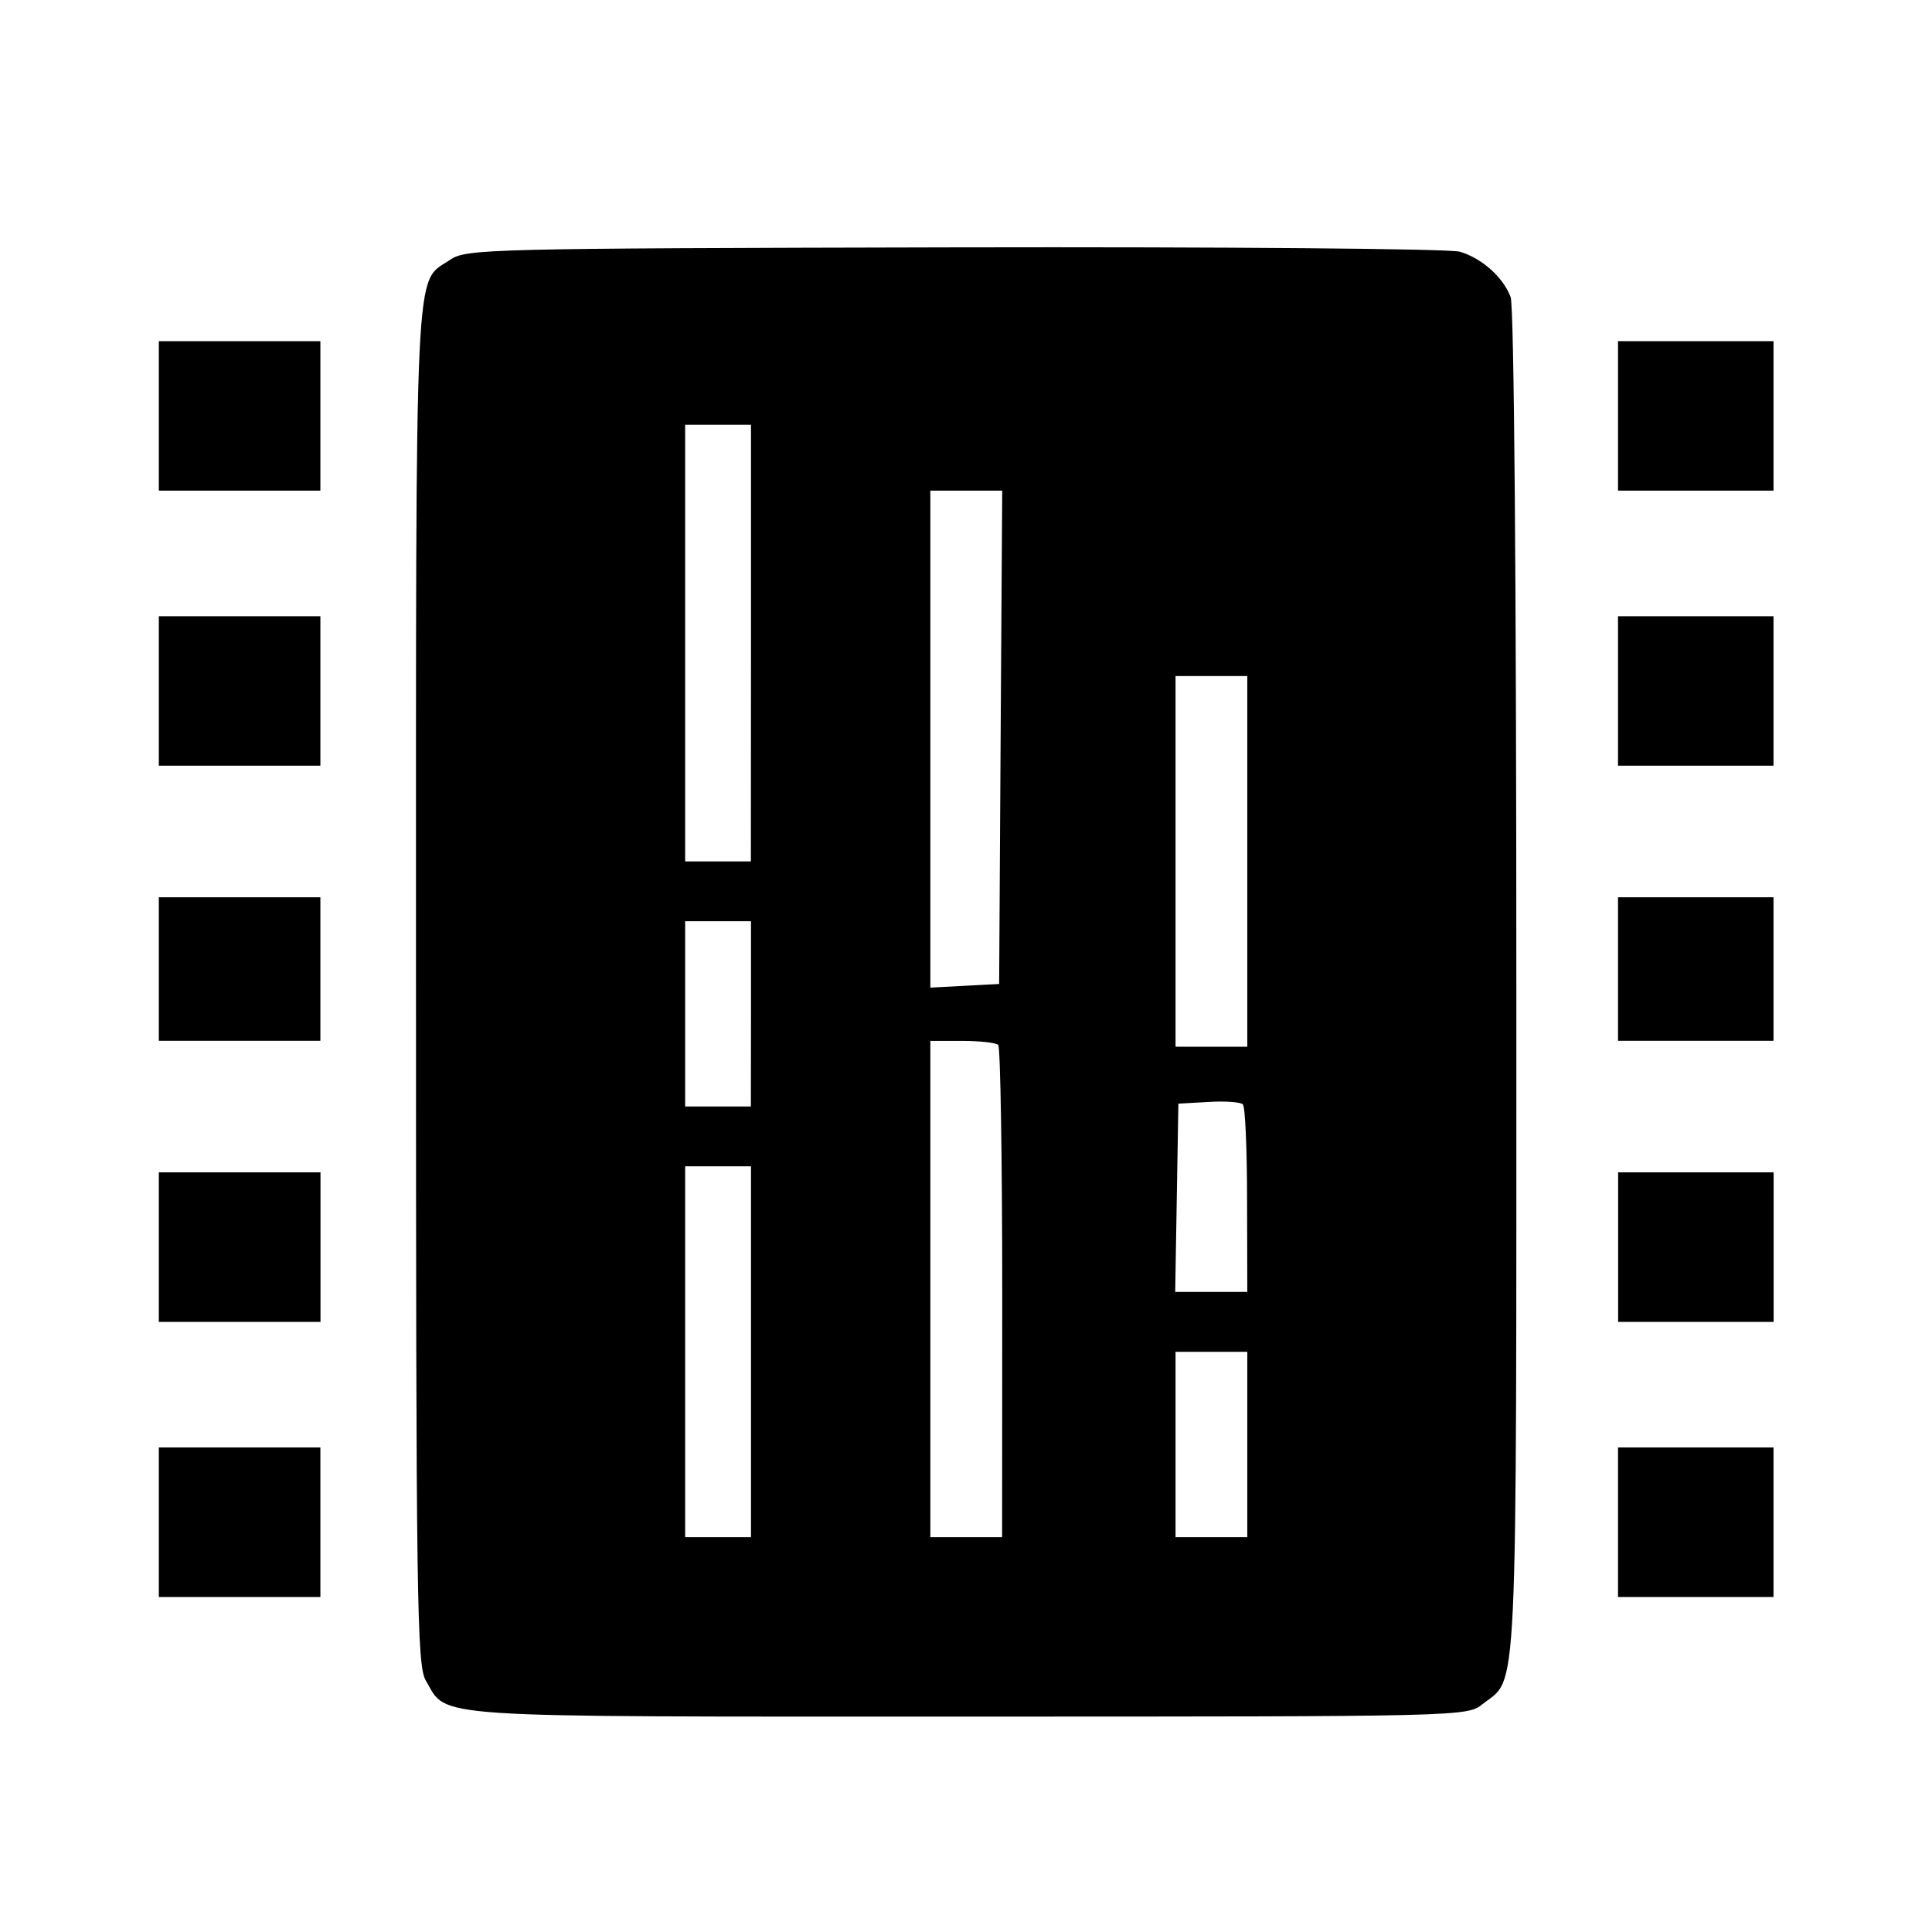 <?xml version='1.0' encoding='UTF-8'?>
<svg xmlns:inkscape="http://www.inkscape.org/namespaces/inkscape" xmlns:sodipodi="http://sodipodi.sourceforge.net/DTD/sodipodi-0.dtd" xmlns="http://www.w3.org/2000/svg" xmlns:svg="http://www.w3.org/2000/svg" xmlns:rdf="http://www.w3.org/1999/02/22-rdf-syntax-ns#" xmlns:cc="http://creativecommons.org/ns#" xmlns:dc="http://purl.org/dc/elements/1.1/" width="64" height="64" version="1.1" viewBox="0 0 16.933 16.933" id="svg7" sodipodi:docname="hwinfo.svg" inkscape:version="1.4 (e7c3feb100, 2024-10-09)">
  <sodipodi:namedview id="namedview7" pagecolor="#9c4444" bordercolor="#000000" borderopacity="0.25" inkscape:showpageshadow="2" inkscape:pageopacity="0.0" inkscape:pagecheckerboard="0" inkscape:deskcolor="#d1d1d1" inkscape:zoom="6.15625" inkscape:cx="15.837563" inkscape:cy="27.28934" inkscape:window-width="1183" inkscape:window-height="941" inkscape:window-x="35" inkscape:window-y="32" inkscape:window-maximized="0" inkscape:current-layer="svg7" showgrid="false"/>
  <defs id="defs2">
    <style id="current-color-scheme" type="text/css">.ColorScheme-Text {color:#000000} .ColorScheme-Highlight {color:#3b4252}</style></defs>
  <path id="path72" style="fill:#000000;fill-opacity:1;stroke:none;stroke-width:0.456;stroke-dasharray:none;stroke-dashoffset:2.2;stroke-opacity:0.3" d="m 8.482,15.045 c 4.357,0 4.375,-6.51e-4 4.513,-0.11 0.311,-0.245 0.295,0.123 0.295,-6.305 0,-3.547 -0.02,-5.948 -0.05,-6.026 C 13.175,2.43 12.988,2.263 12.794,2.206 12.705,2.18 10.759,2.163 8.364,2.168 4.263,2.177 4.086,2.181 3.945,2.277 3.629,2.491 3.646,2.127 3.646,8.627 c 0,5.42 0.008,5.97 0.086,6.102 0.197,0.334 -0.062,0.316 4.75,0.316 z m 7.062,-1.048 v -0.655 -0.656 h -0.681 -0.682 v 0.656 0.655 h 0.682 z m -12.736,0 V 13.342 12.686 H 2.1 1.392 v 0.656 0.655 h 0.708 z m 8.124,-0.524 h -0.315 -0.314 v -0.813 -0.812 h 0.314 0.315 v 0.812 z m -2.149,0 H 8.468 8.154 V 11.297 9.123 h 0.28 c 0.154,0 0.295,0.016 0.315,0.035 0.019,0.019 0.035,0.998 0.035,2.175 z m -2.201,0 H 6.294 6.005 v -1.625 -1.626 h 0.289 0.288 v 1.626 z m 8.963,-1.887 v -0.656 -0.655 h -0.681 -0.682 v 0.655 0.656 h 0.682 z m -12.736,0 V 10.93 10.275 H 2.1 1.392 v 0.655 0.656 H 2.1 Z M 10.932,11.323 h -0.316 -0.316 l 0.014,-0.825 0.014,-0.825 0.264,-0.015 c 0.145,-0.009 0.281,8.385e-4 0.301,0.021 0.021,0.021 0.037,0.399 0.037,0.841 z M 6.581,9.698 H 6.294 6.005 V 8.886 8.074 h 0.289 0.288 V 8.886 Z M 10.932,9.174 H 10.617 10.303 V 7.55 5.925 h 0.314 0.315 v 1.625 z m 4.612,-0.052 V 8.493 7.864 h -0.681 -0.682 v 0.629 0.629 h 0.682 z m -12.736,0 V 8.493 7.864 H 2.1 1.392 v 0.629 0.629 H 2.1 Z M 8.154,8.656 V 6.478 4.3 H 8.469 8.784 L 8.77,6.462 8.757,8.624 8.456,8.64 Z M 6.581,7.55 H 6.294 6.005 V 5.637 3.723 h 0.289 0.288 V 5.637 Z M 15.544,6.711 V 6.056 5.401 h -0.681 -0.682 v 0.655 0.655 h 0.682 z m -12.736,0 V 6.056 5.401 H 2.1 1.392 V 6.056 6.711 H 2.1 Z M 15.544,4.3 V 3.645 2.99 h -0.681 -0.682 v 0.655 0.655 h 0.682 z m -12.736,0 V 3.645 2.99 H 2.1 1.392 v 0.655 0.655 h 0.708 z" class="ColorScheme-Text"/>
</svg>
